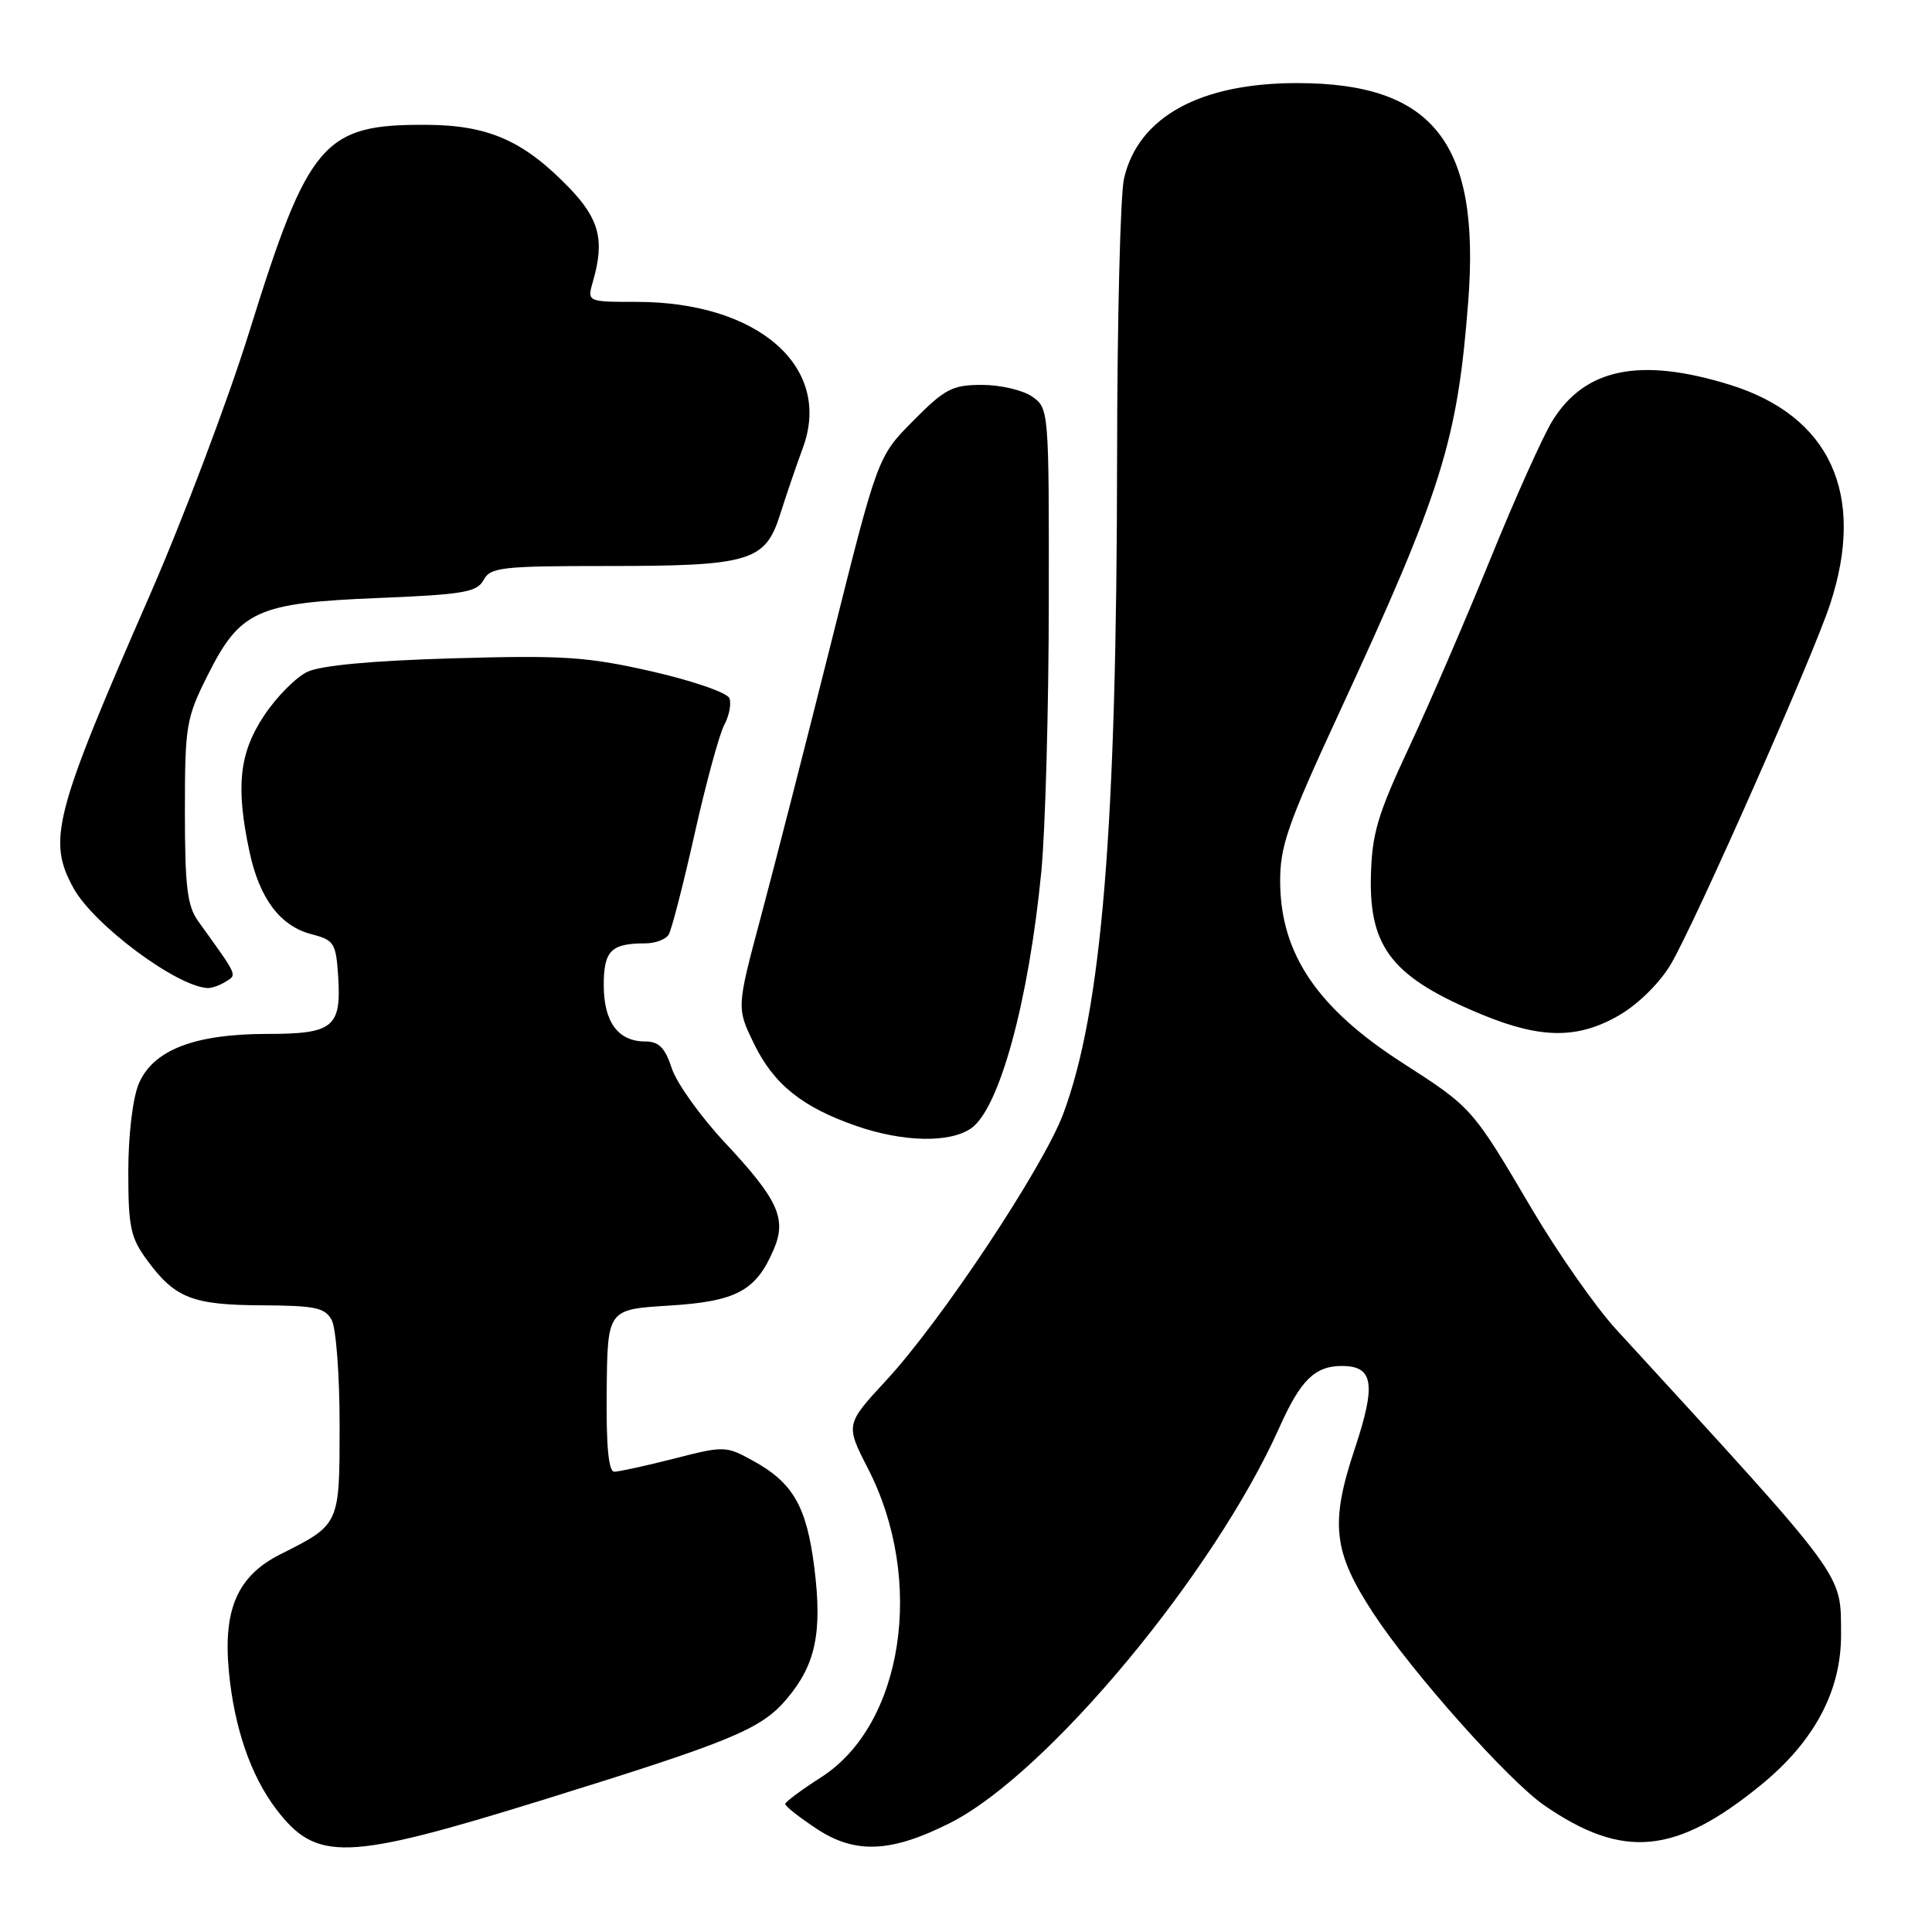 <?xml version="1.0" encoding="UTF-8" standalone="no"?>
<!DOCTYPE svg PUBLIC "-//W3C//DTD SVG 1.1//EN" "http://www.w3.org/Graphics/SVG/1.1/DTD/svg11.dtd" >
<svg xmlns="http://www.w3.org/2000/svg" xmlns:xlink="http://www.w3.org/1999/xlink" version="1.1" viewBox="0 0 256 256">
 <g >
 <path fill="currentColor"
d=" M 71.83 238.53 C 97.10 230.69 100.87 229.13 104.28 225.08 C 108.08 220.57 108.97 216.30 107.91 207.78 C 106.89 199.59 105.09 196.46 99.71 193.52 C 96.19 191.58 95.92 191.58 89.30 193.28 C 85.56 194.23 82.00 195.01 81.39 195.01 C 80.63 195.00 80.31 191.54 80.39 184.25 C 80.50 173.50 80.50 173.50 88.65 173.00 C 97.57 172.45 100.19 171.05 102.53 165.54 C 104.27 161.48 103.10 158.93 96.06 151.41 C 92.84 147.96 89.67 143.54 89.02 141.57 C 88.12 138.82 87.30 138.00 85.49 138.00 C 81.90 138.00 80.00 135.41 80.00 130.54 C 80.00 125.97 80.97 125.00 85.52 125.00 C 86.82 125.00 88.20 124.48 88.60 123.85 C 88.99 123.21 90.54 117.20 92.04 110.49 C 93.54 103.79 95.31 97.30 95.96 96.07 C 96.62 94.85 96.93 93.25 96.65 92.52 C 96.37 91.79 91.77 90.20 86.39 88.97 C 77.79 87.02 74.68 86.81 60.07 87.23 C 49.37 87.54 42.52 88.17 40.73 89.02 C 39.21 89.74 36.62 92.36 34.98 94.84 C 31.68 99.82 31.22 104.25 33.07 112.91 C 34.40 119.10 37.14 122.72 41.31 123.80 C 44.27 124.56 44.52 124.96 44.81 129.39 C 45.24 136.12 44.16 137.00 35.40 137.00 C 25.76 137.00 20.26 139.14 18.38 143.62 C 17.58 145.55 17.00 150.43 17.00 155.27 C 17.00 162.62 17.30 164.02 19.53 167.03 C 23.20 172.02 25.53 172.92 34.71 172.96 C 41.79 173.00 43.07 173.27 43.96 174.93 C 44.53 176.00 45.00 182.23 45.00 188.78 C 45.00 202.09 45.05 201.98 37.17 205.94 C 31.48 208.81 29.54 213.20 30.33 221.50 C 31.03 228.91 33.23 235.31 36.62 239.75 C 41.95 246.73 45.82 246.59 71.83 238.53 Z  M 125.95 241.52 C 138.78 235.02 160.86 208.50 169.50 189.20 C 172.33 182.86 174.22 181.00 177.81 181.00 C 182.00 181.00 182.37 183.39 179.51 191.98 C 176.22 201.85 176.64 205.61 181.94 213.72 C 187.03 221.51 199.88 235.95 204.64 239.23 C 215.07 246.41 222.04 245.75 233.36 236.50 C 240.45 230.70 244.00 224.00 243.95 216.50 C 243.89 208.30 244.97 209.78 214.13 176.13 C 211.42 173.17 206.38 165.97 202.94 160.13 C 195.07 146.78 195.06 146.77 185.84 140.84 C 174.61 133.63 169.72 126.44 169.63 117.00 C 169.58 112.19 170.54 109.39 177.38 94.60 C 191.09 64.95 193.12 58.48 194.55 39.91 C 196.16 18.97 189.95 11.02 171.93 11.01 C 159.02 10.99 150.83 15.49 148.94 23.64 C 148.45 25.76 148.04 42.35 148.02 60.50 C 147.98 109.81 146.00 133.89 140.88 147.60 C 138.23 154.68 124.72 175.03 117.46 182.87 C 112.02 188.75 112.02 188.75 115.03 194.63 C 122.61 209.40 119.69 228.54 108.80 235.50 C 106.22 237.15 104.08 238.74 104.05 239.03 C 104.02 239.32 105.91 240.81 108.25 242.35 C 113.35 245.71 118.14 245.48 125.95 241.52 Z  M 128.69 149.50 C 132.43 146.89 136.31 132.66 137.98 115.50 C 138.51 110.00 138.96 93.94 138.97 79.81 C 139.00 54.38 138.98 54.10 136.78 52.56 C 135.56 51.70 132.57 51.00 130.13 51.00 C 126.19 51.00 125.21 51.51 121.01 55.75 C 116.30 60.50 116.30 60.50 110.17 85.00 C 106.79 98.47 102.58 114.91 100.81 121.52 C 97.60 133.54 97.60 133.54 99.89 138.26 C 102.50 143.66 106.29 146.71 113.48 149.20 C 119.70 151.35 125.88 151.47 128.69 149.50 Z  M 214.64 134.47 C 217.13 133.01 219.99 130.17 221.42 127.72 C 224.67 122.17 240.22 87.02 242.50 80.06 C 247.28 65.50 242.51 55.09 229.17 50.97 C 217.29 47.30 210.00 48.80 205.69 55.78 C 204.43 57.83 200.75 66.03 197.51 74.00 C 194.27 81.97 189.42 93.22 186.72 99.00 C 182.51 108.00 181.79 110.45 181.65 116.17 C 181.43 125.68 184.62 129.60 196.50 134.49 C 204.28 137.68 209.17 137.68 214.64 134.47 Z  M 29.92 130.07 C 31.43 129.12 31.58 129.46 26.26 122.06 C 24.81 120.05 24.50 117.47 24.50 107.56 C 24.50 96.16 24.66 95.17 27.50 89.51 C 31.81 80.90 34.04 79.89 50.09 79.24 C 61.40 78.78 63.21 78.47 64.08 76.85 C 64.98 75.17 66.49 75.00 80.39 75.00 C 99.39 75.00 101.40 74.40 103.37 68.17 C 104.18 65.60 105.54 61.63 106.38 59.35 C 110.35 48.66 100.49 40.00 84.35 40.00 C 77.78 40.00 77.78 40.00 78.58 37.25 C 80.14 31.82 79.42 29.02 75.39 24.85 C 69.38 18.64 64.71 16.58 56.50 16.54 C 42.84 16.46 40.87 18.76 33.02 44.00 C 30.19 53.08 24.24 68.83 19.79 79.00 C 7.13 107.95 6.25 111.35 9.75 117.70 C 12.43 122.55 23.40 130.72 27.50 130.92 C 28.05 130.95 29.14 130.56 29.92 130.07 Z "/>
</g>
</svg>